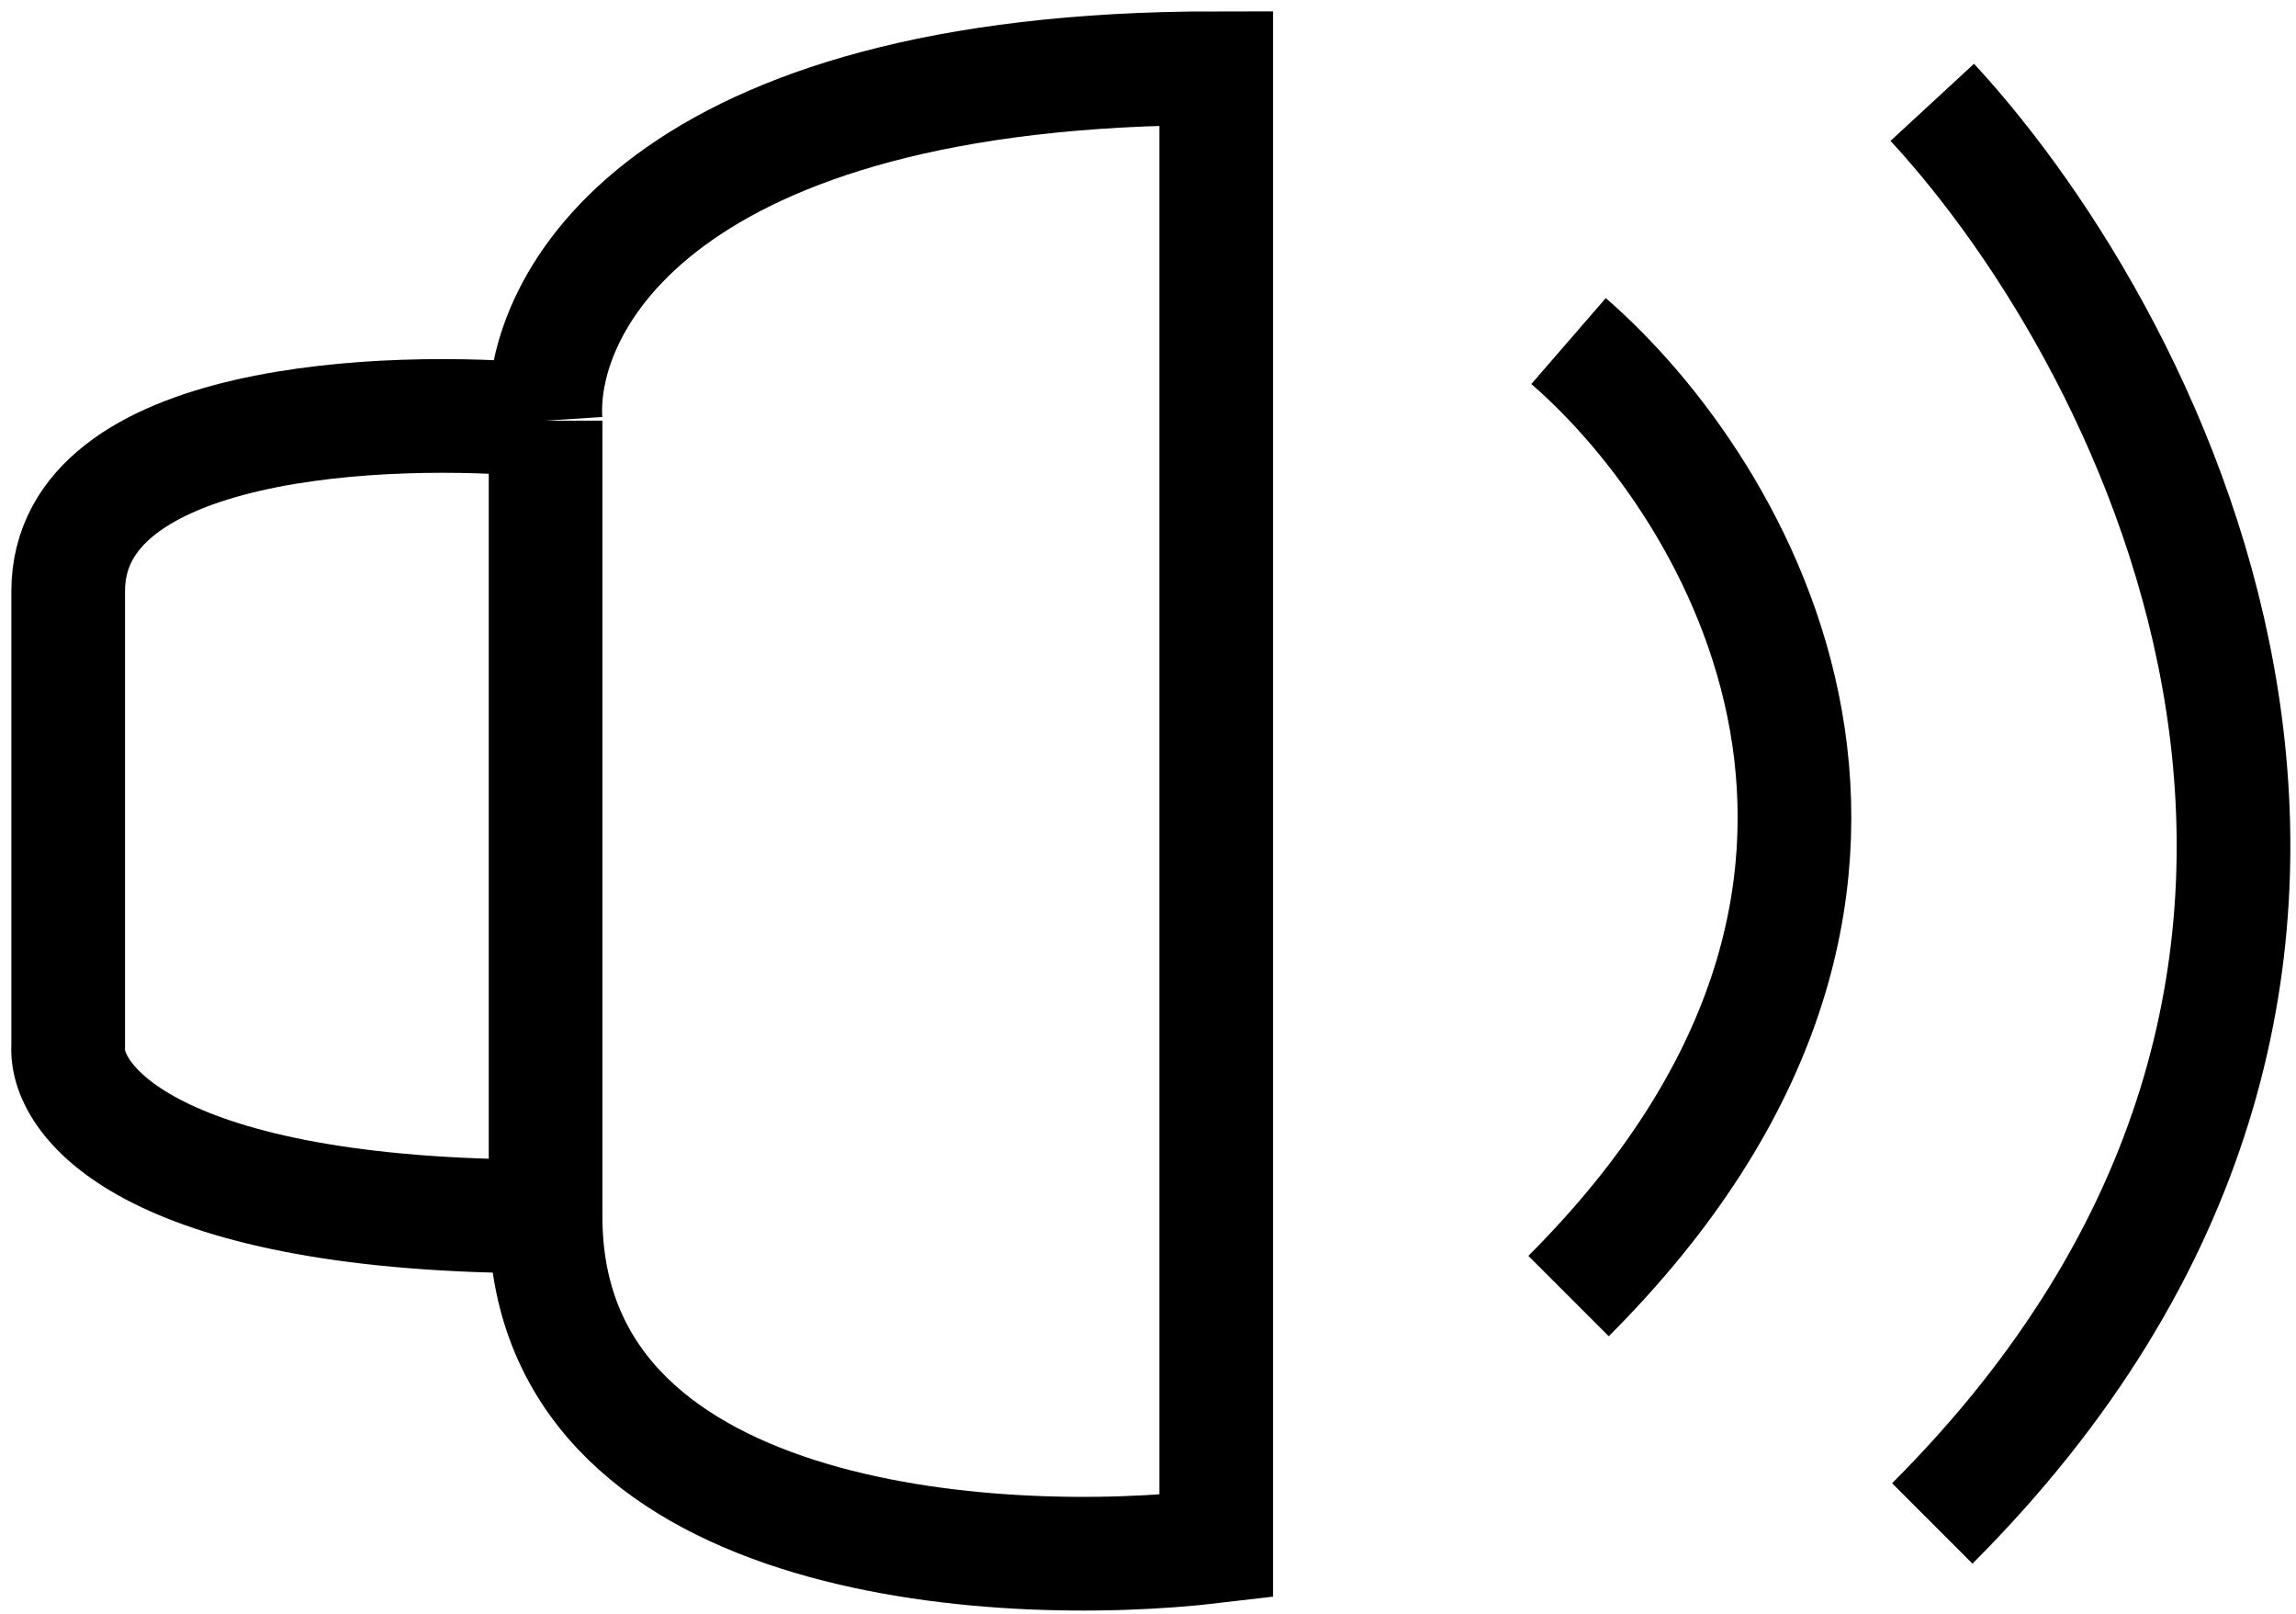 <svg width="101" height="71" viewBox="0 0 101 71" fill="none" xmlns="http://www.w3.org/2000/svg">
<path d="M24 53.5C24 67.9 43.667 69.167 53.5 68V3C29.1 3 23.667 13.333 24 18.5M24 53.5C24 39.1 24 24.167 24 18.5M24 53.5C6.8 53.5 2.833 48.5 3 46C3 42.5 3 33.6 3 26C3 18.4 17 17.833 24 18.5" stroke="black" stroke-width="5"/>
<path d="M69 15C76.5 21.5 87 39 69 57" stroke="black" stroke-width="5"/>
<path d="M85 4.5C95 15.333 109 43 85 67" stroke="black" stroke-width="5"/>
</svg>
